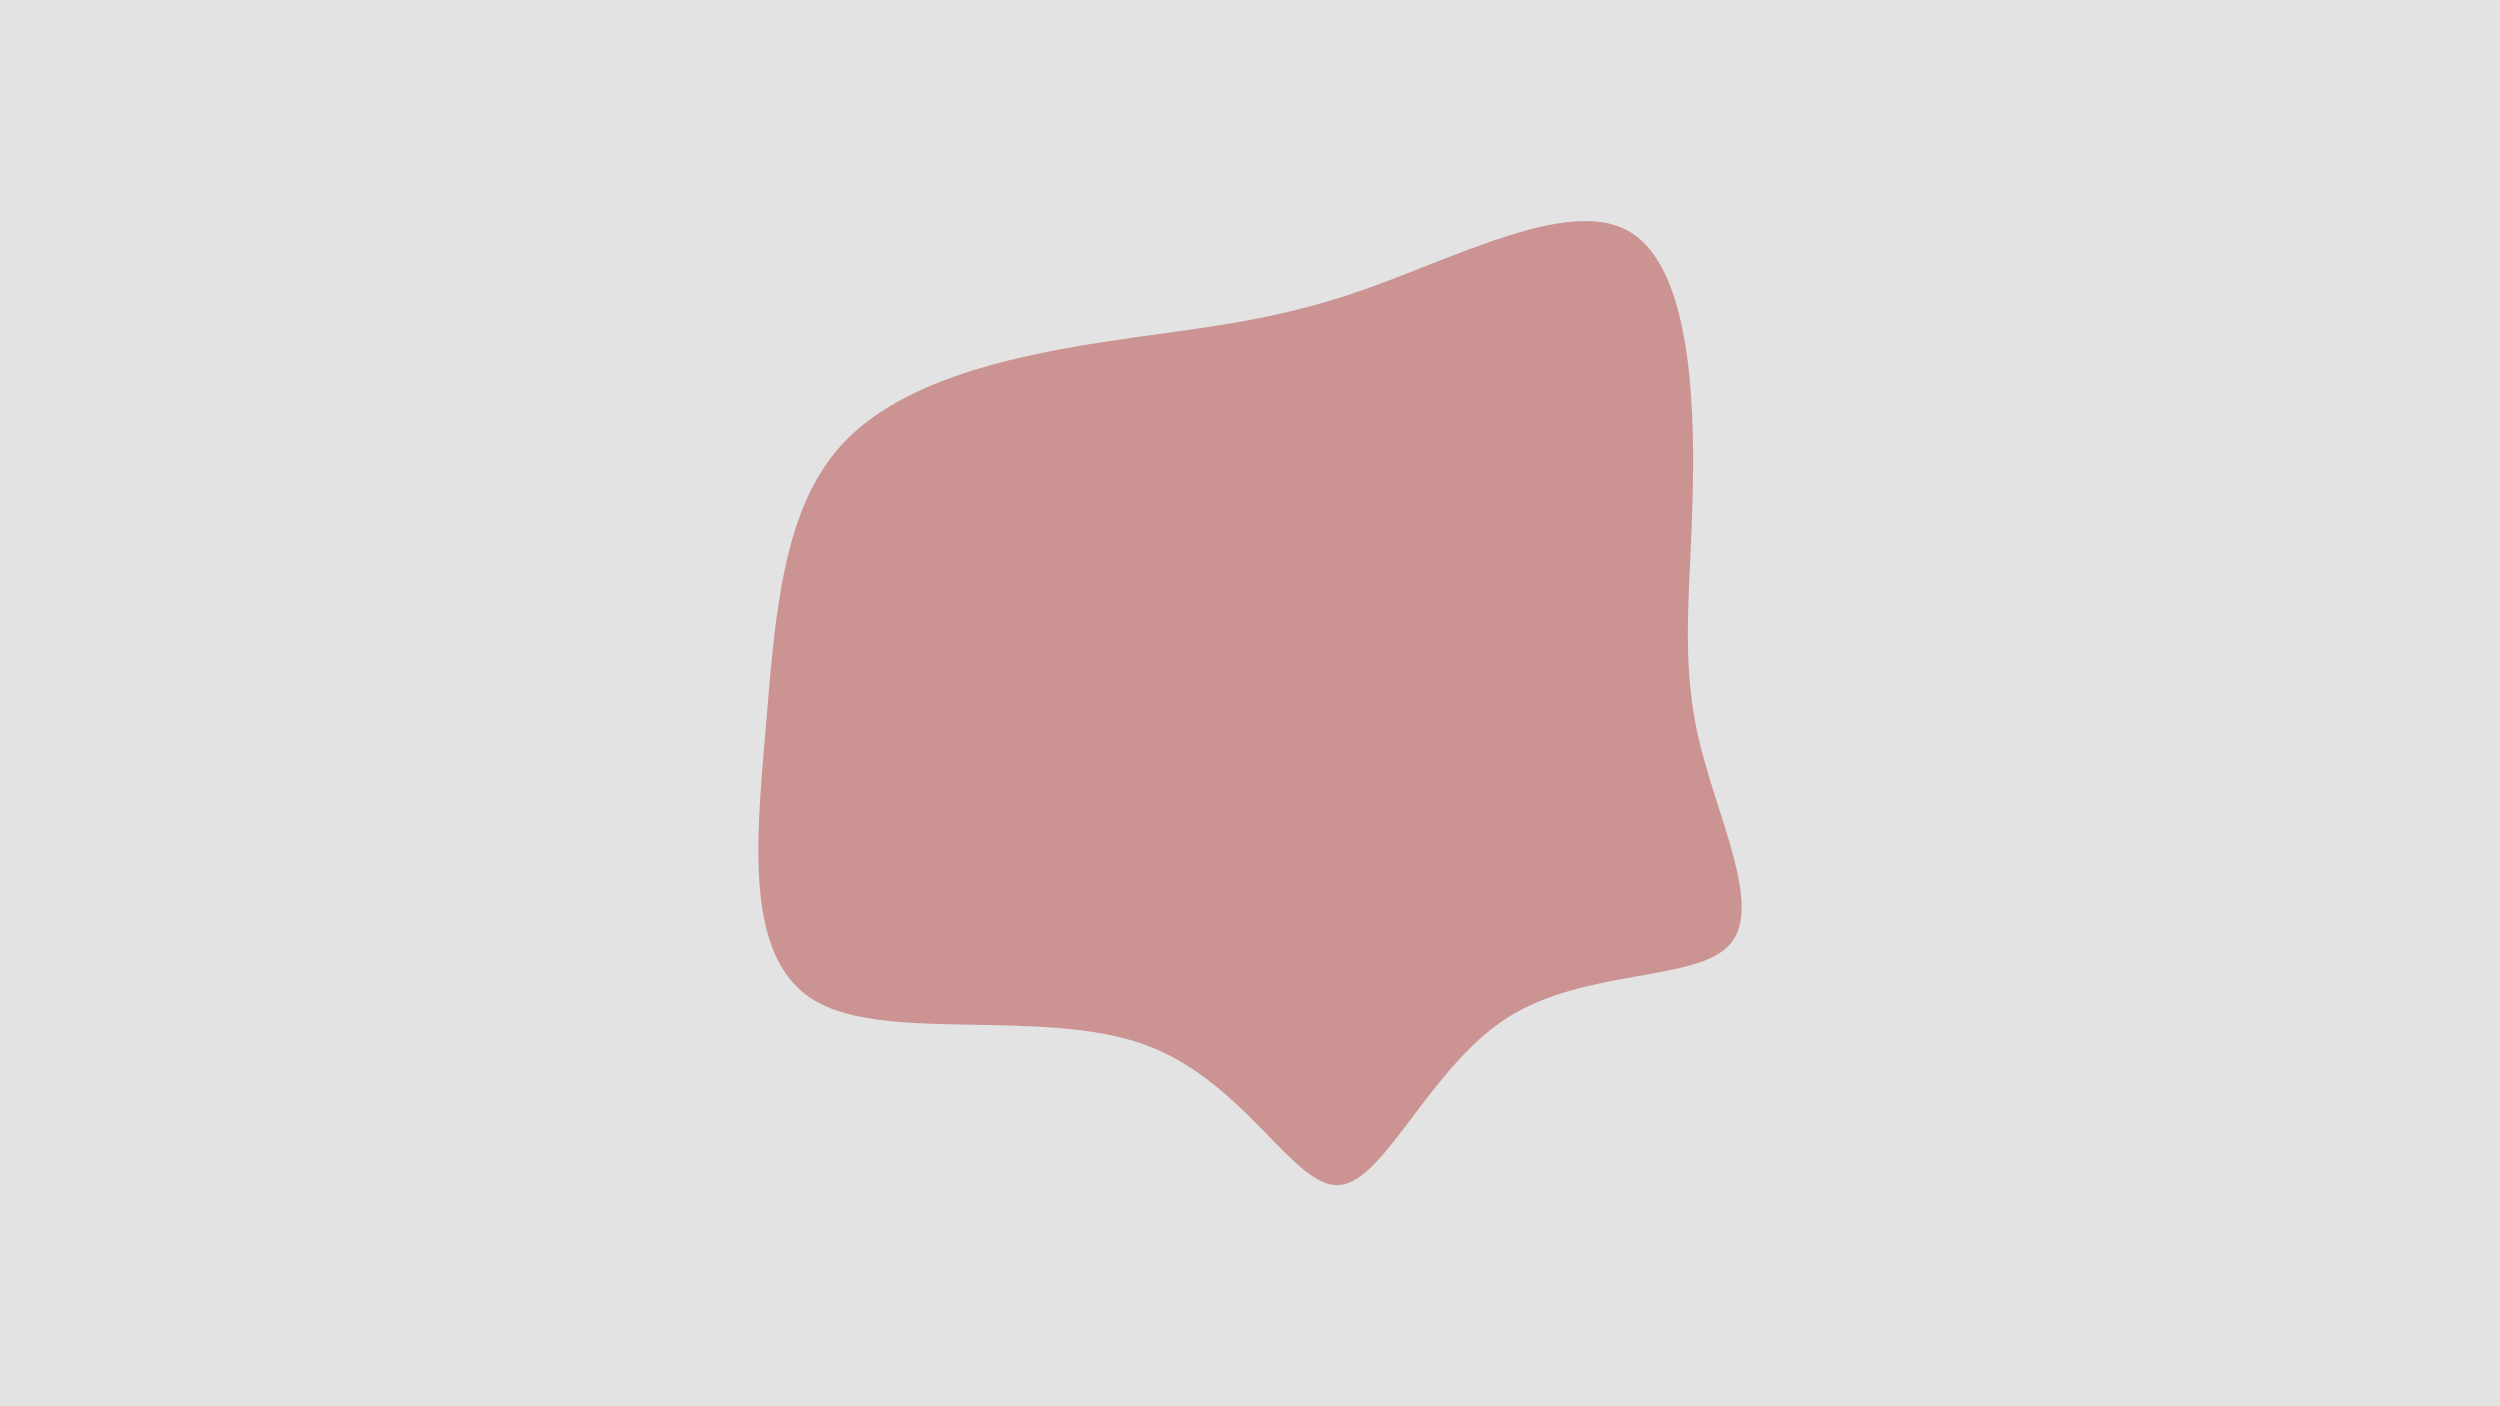 <svg id="visual" viewBox="0 0 960 540" width="960" height="540" xmlns="http://www.w3.org/2000/svg" xmlns:xlink="http://www.w3.org/1999/xlink" version="1.1"><rect x="0" y="0" width="960" height="540" fill="#e3e3e3"></rect><g transform="translate(514.942 278.567)"><path d="M110.1 -190C133.2 -177.4 135.9 -128.7 135.1 -91C134.4 -53.3 130.2 -26.7 137.1 4C144 34.7 162.1 69.3 149.5 83.9C137 98.6 93.8 93.1 63.8 112.3C33.8 131.5 16.9 175.2 -0.7 176.5C-18.3 177.8 -36.7 136.5 -75.6 122.5C-114.6 108.5 -174.2 121.8 -201.7 105.9C-229.2 90 -224.6 45 -221 2.1C-217.4 -40.8 -214.8 -81.7 -192.6 -106.8C-170.5 -131.9 -128.7 -141.3 -93.4 -146.9C-58 -152.5 -29 -154.2 7.2 -166.8C43.5 -179.3 87 -202.7 110.1 -190" fill="#cc9393"></path></g></svg>